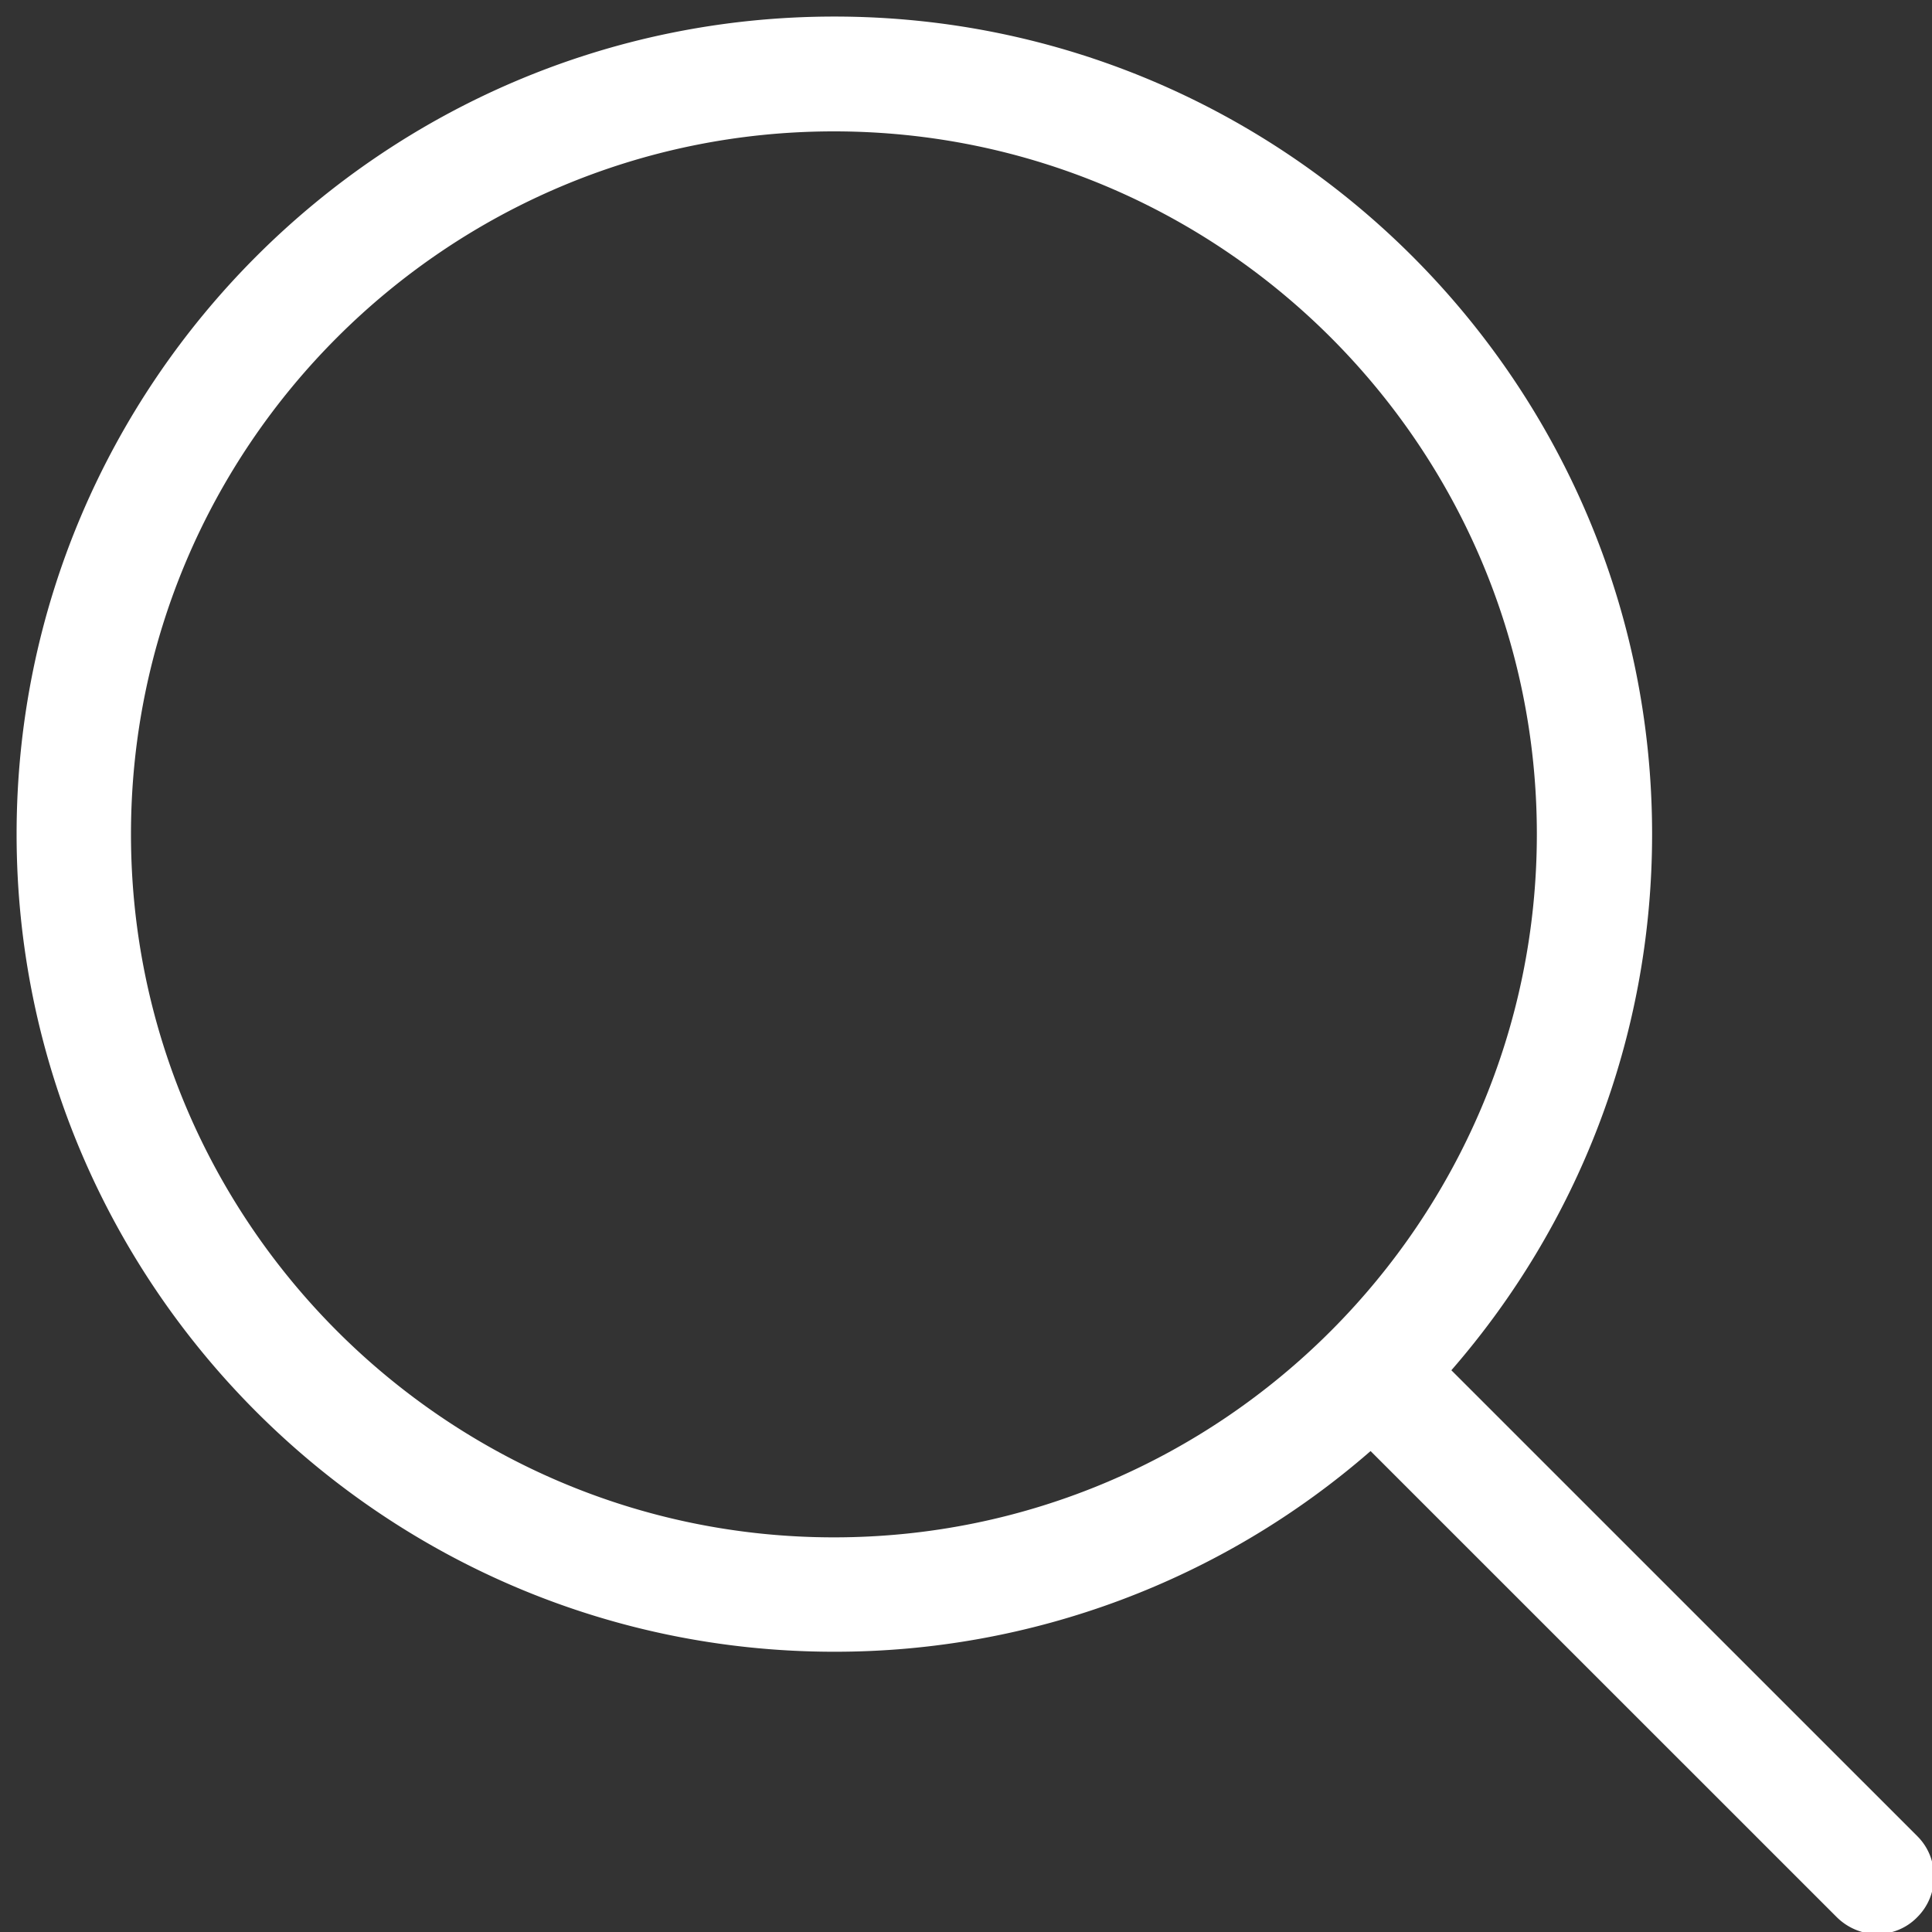 <svg xmlns="http://www.w3.org/2000/svg" xmlns:xlink="http://www.w3.org/1999/xlink" width="49" height="49" viewBox="0 0 49 49"><rect x="0" y="0" width="49" height="49" fill="#333333" stroke="none"/><defs><path id="h0qra" d="M742.63 3835.62c-.28.291-.657.432-1.024.432s-.744-.151-1.025-.432l-11.82-11.818a20.662 20.662 0 0 1-13.6 5.09c-11.432 0-20.74-9.306-20.74-20.736 0-11.43 9.297-20.736 20.74-20.736 11.432 0 20.74 9.295 20.74 20.736 0 5.197-1.92 9.953-5.091 13.597l11.82 11.819c.561.56.561 1.487 0 2.048zm-27.48-9.629c9.836 0 17.828-8.012 17.828-17.835s-7.992-17.824-17.828-17.824c-9.825 0-17.828 7.99-17.828 17.824 0 9.834 8.003 17.835 17.828 17.835z"/></defs><g><g transform="translate(-694 -3787)"><use fill="#fff" xlink:href="#h0qra"/></g></g></svg>